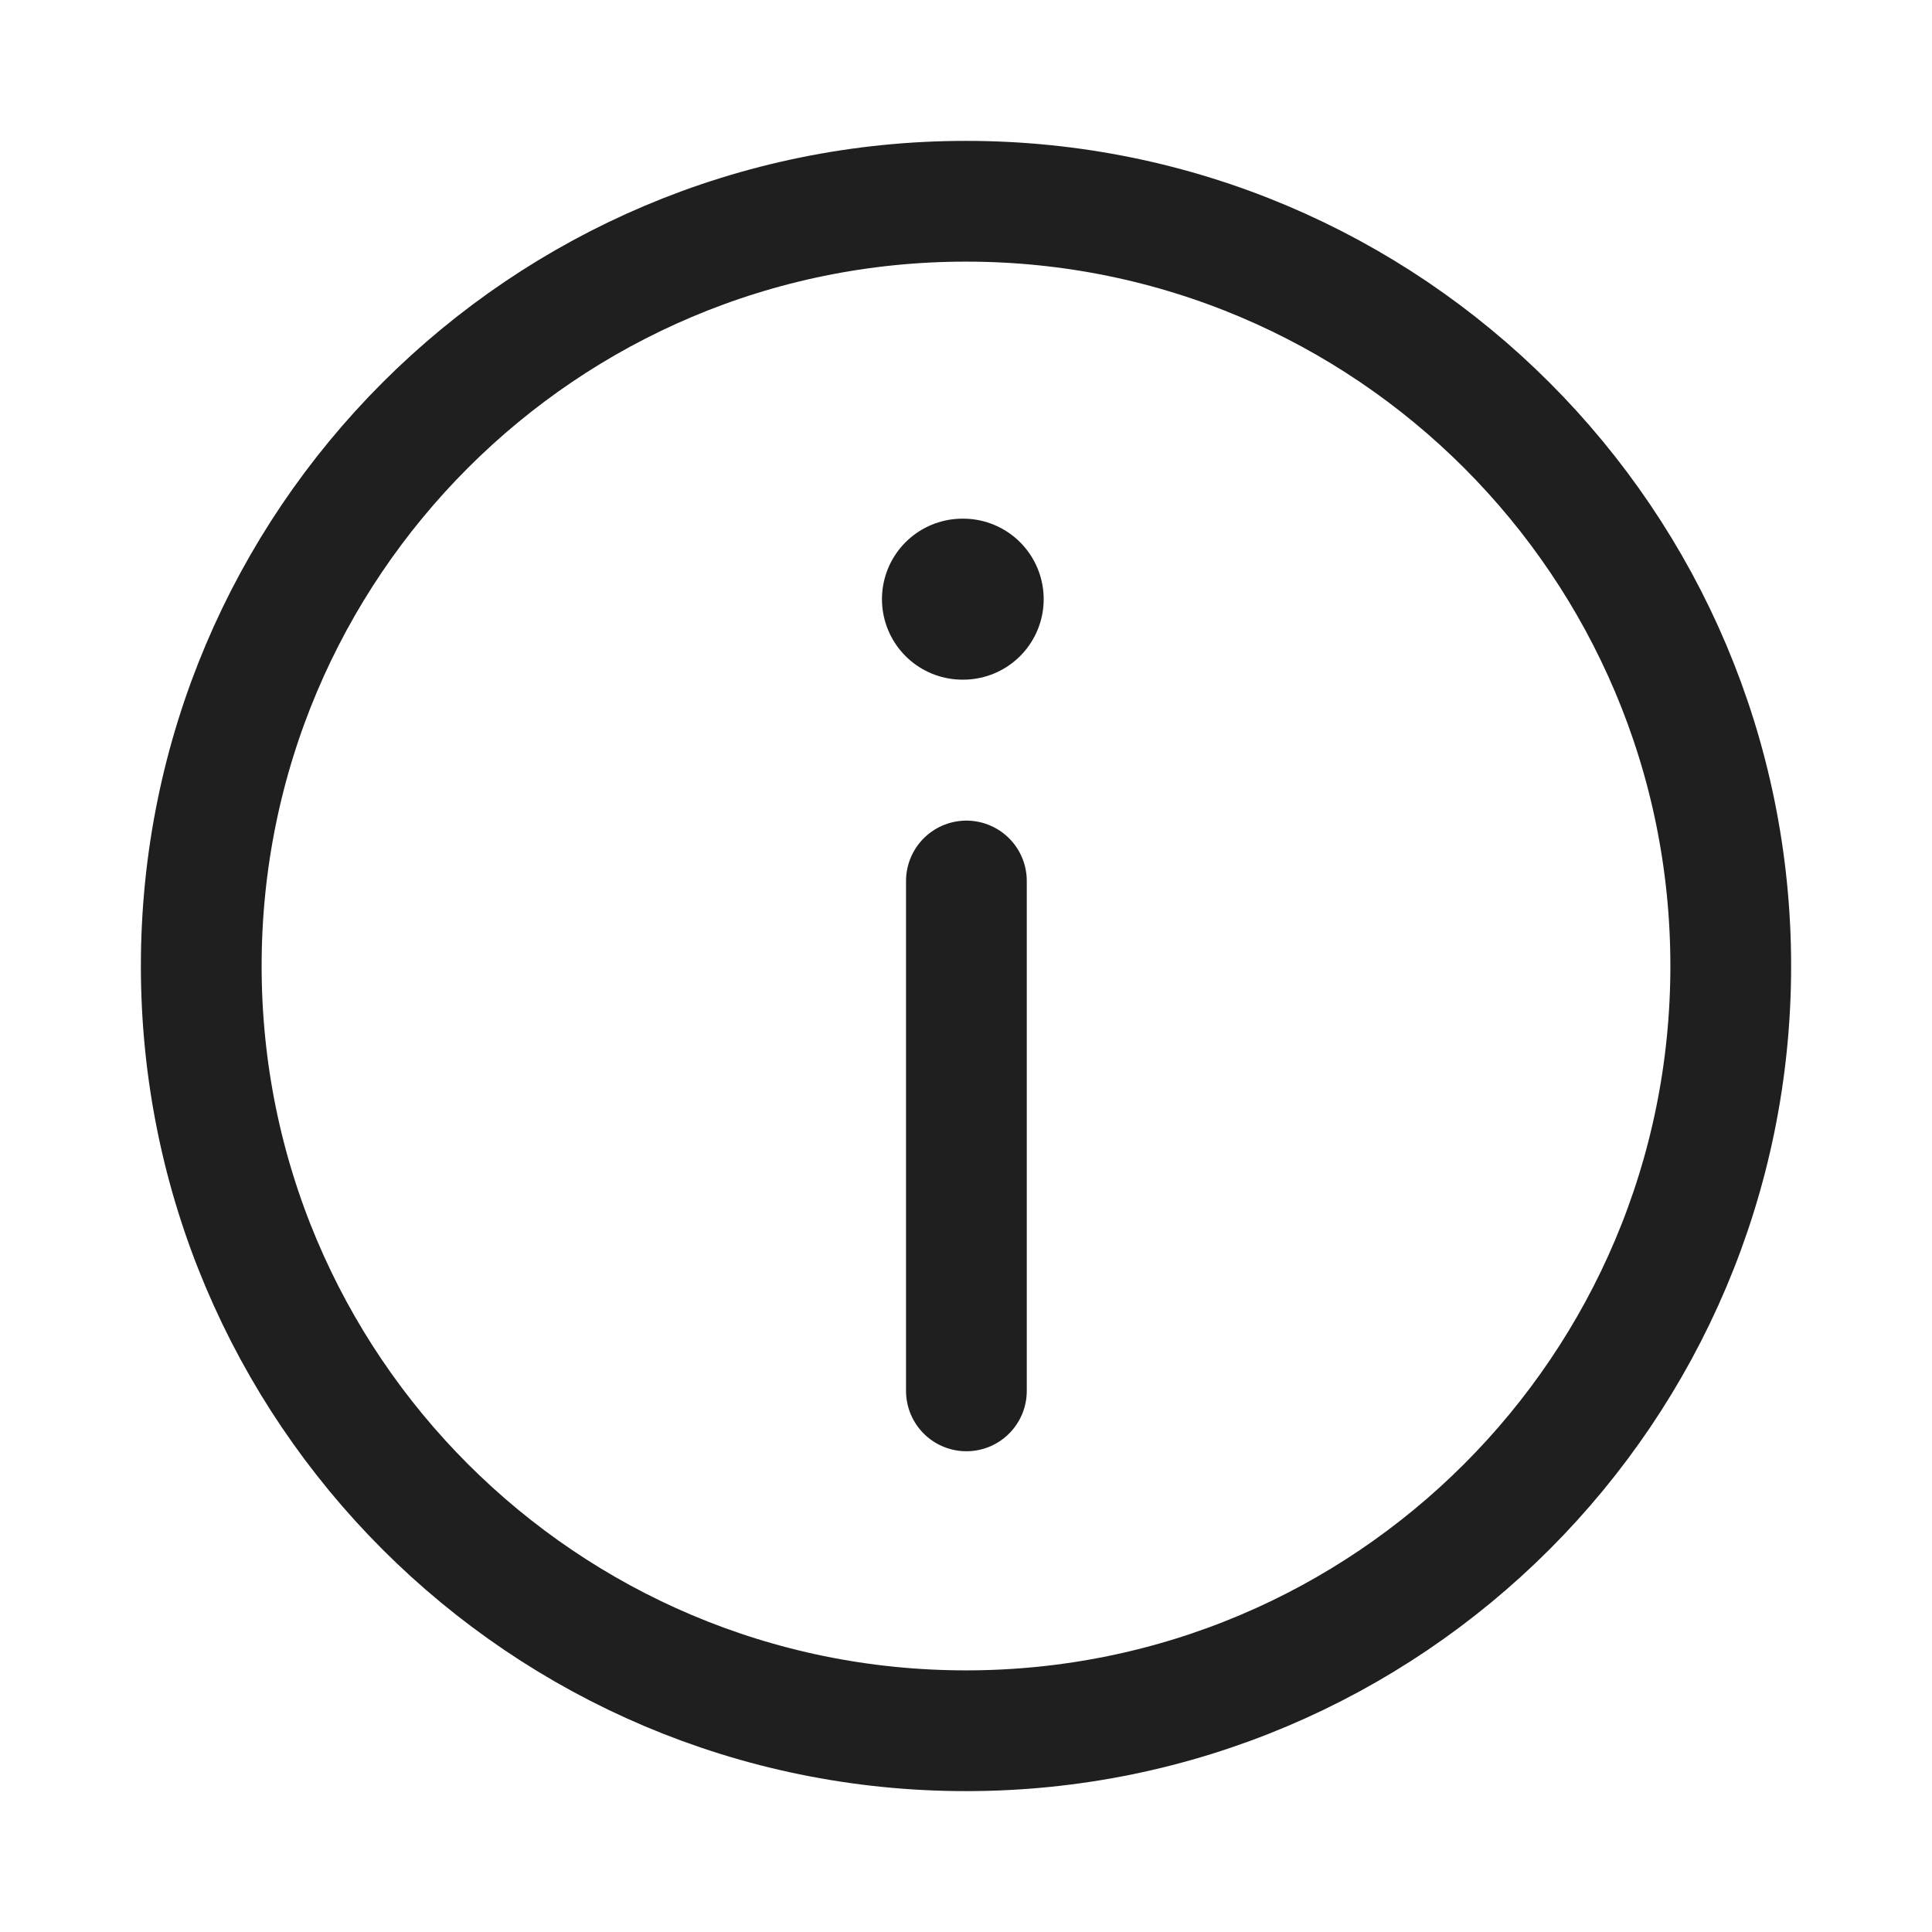 <svg width="24" height="24" viewBox="0 0 24 24" fill="none" xmlns="http://www.w3.org/2000/svg">
<path d="M12 21.5C17.247 21.5 21.5 17.247 21.5 12C21.5 6.753 17.247 2.5 12 2.5C6.753 2.5 2.5 6.753 2.5 12C2.5 17.247 6.753 21.5 12 21.5Z" stroke="#1F1F1F" stroke-width="1.5" stroke-linecap="round" stroke-linejoin="round"/>
<path d="M12.005 17.278V10.944" stroke="#1F1F1F" stroke-width="1.5" stroke-linecap="round" stroke-linejoin="round"/>
<path d="M11.956 7.443H11.965" stroke="#1F1F1F" stroke-width="2" stroke-linecap="round" stroke-linejoin="round"/>
</svg>
